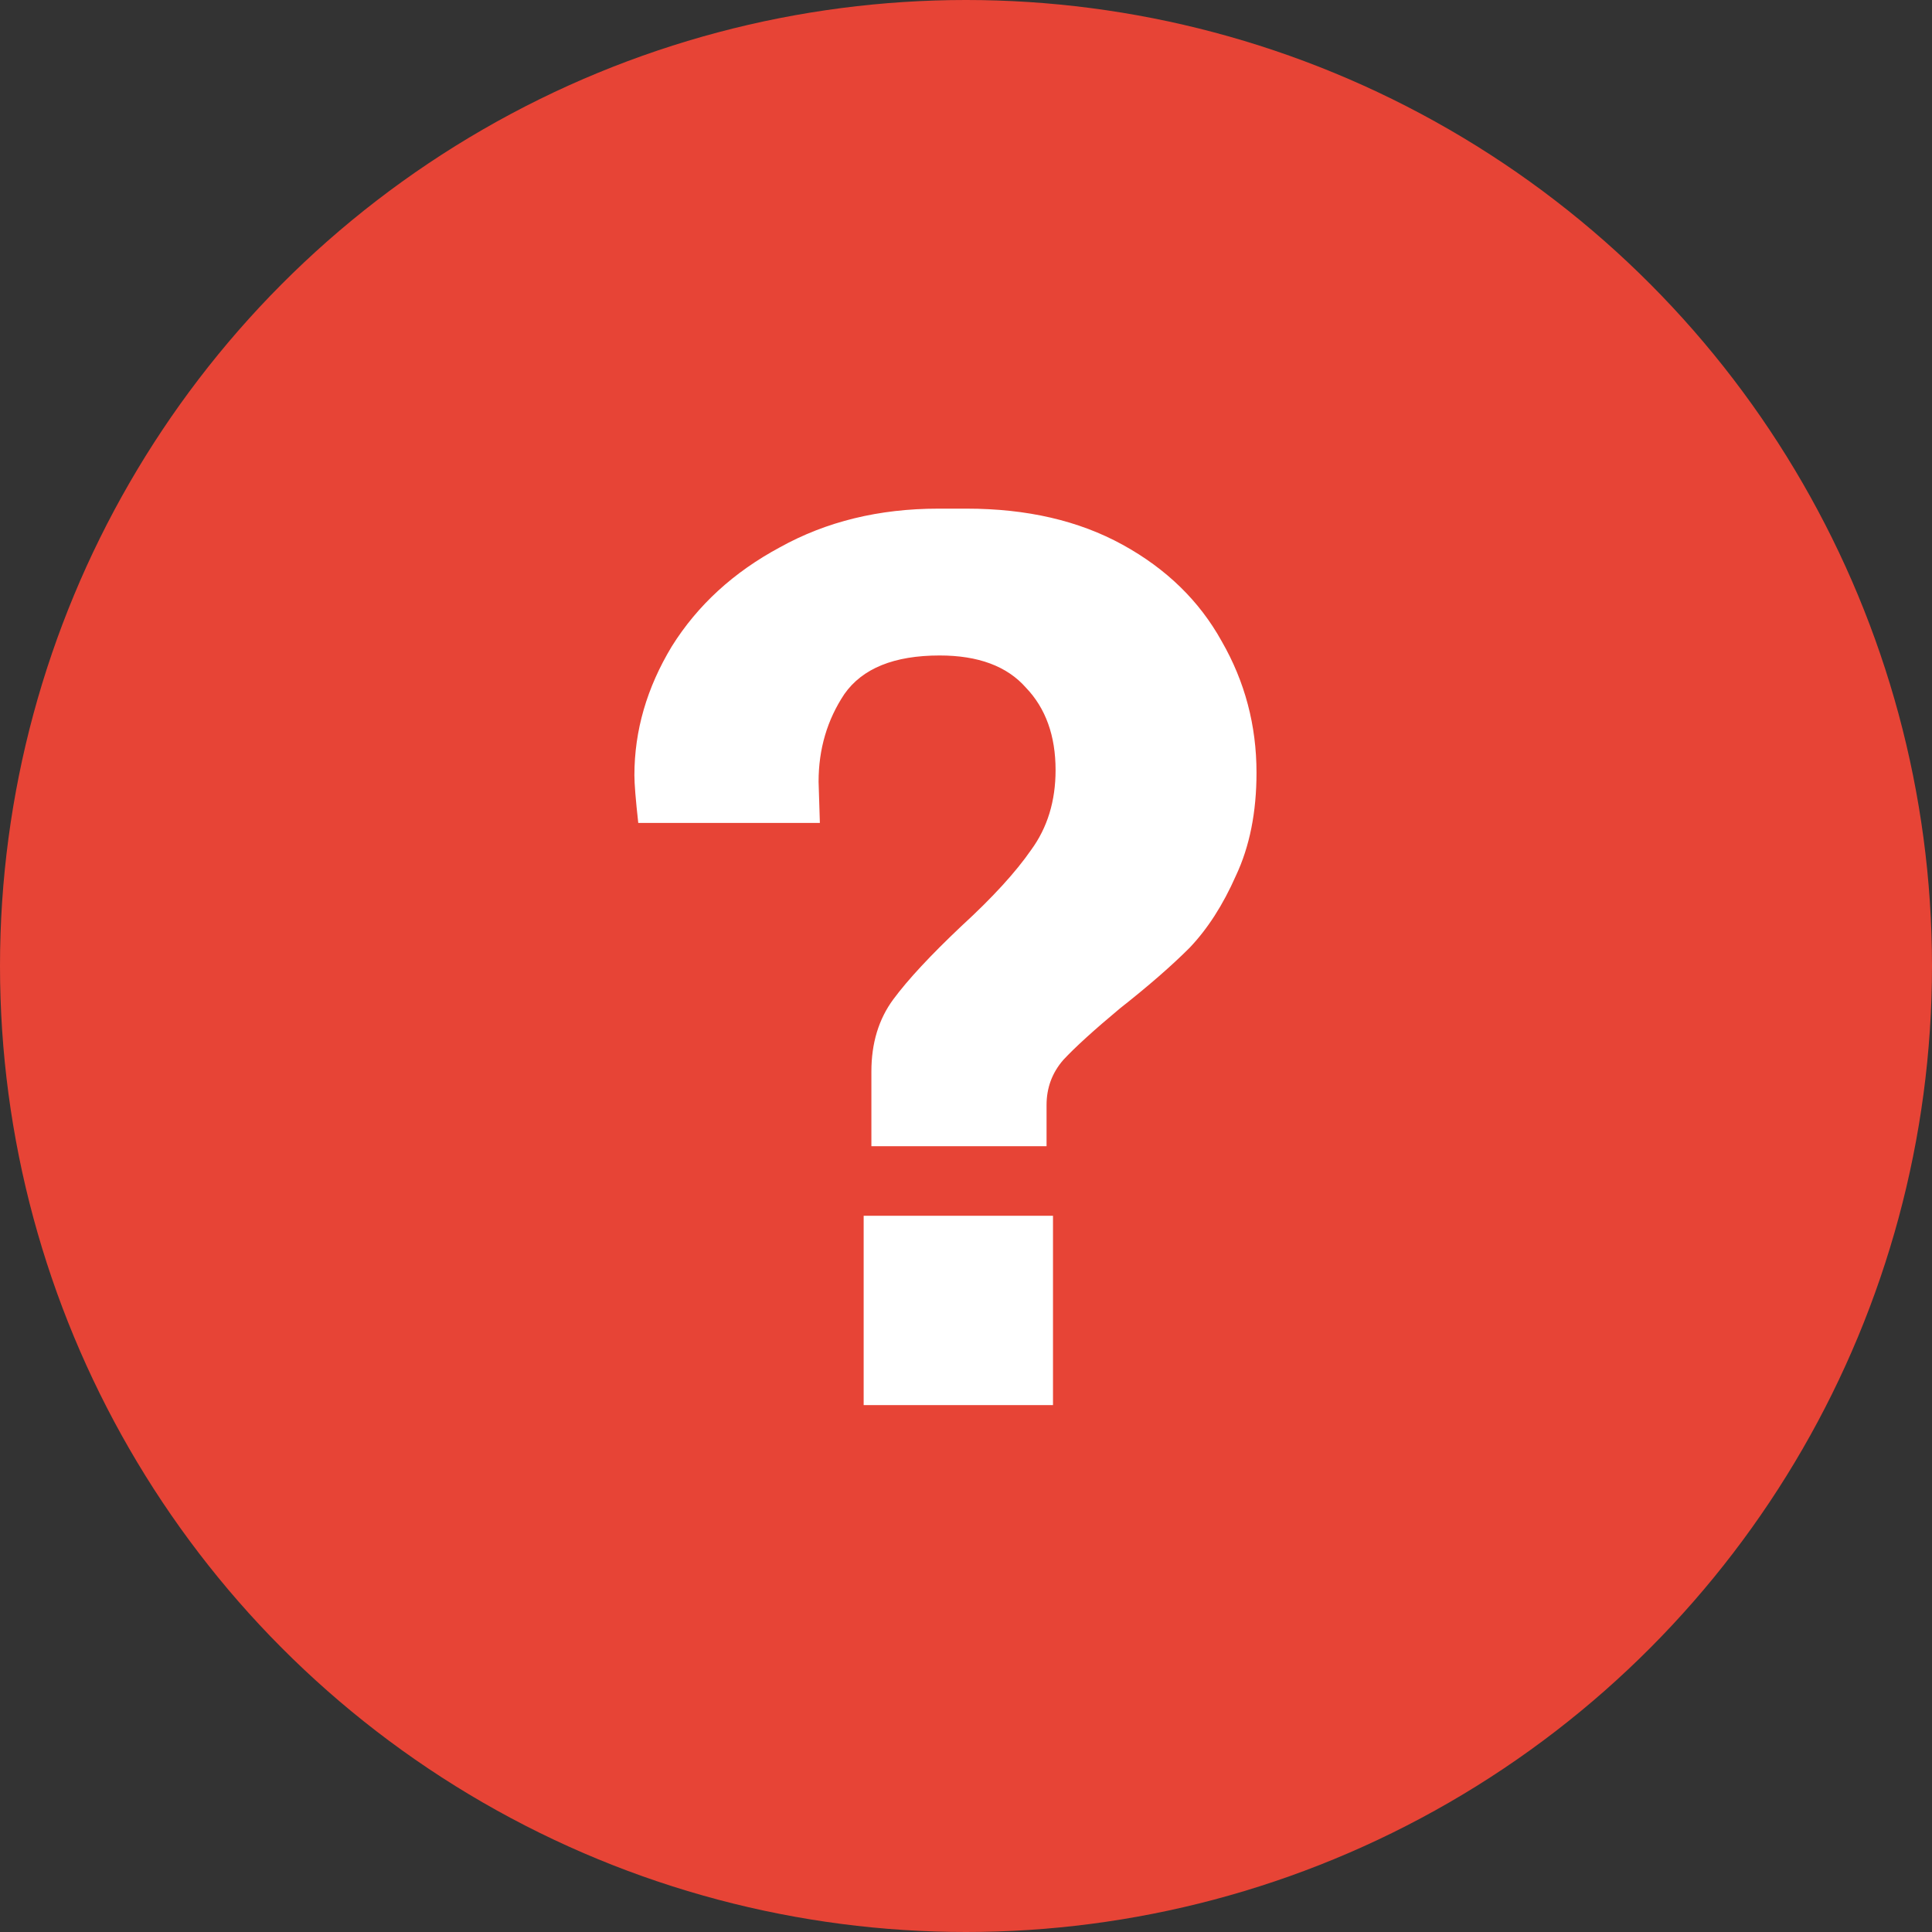 <?xml version="1.0" encoding="utf-8"?>
<svg width="33" height="33" viewBox="0 0 33 33" fill="none" xmlns="http://www.w3.org/2000/svg">
  <rect x="0" y="0" width="33" height="33" fill="#333333" stroke="none"/>
  <circle cx="16.5" cy="16.5" r="16.5" style="fill: rgb(231, 68, 54);"/>
  <path d="M14.884 19.578V18.302C14.884 17.818 15.009 17.407 15.258 17.07C15.507 16.733 15.896 16.315 16.424 15.816C16.952 15.332 17.348 14.899 17.612 14.518C17.891 14.137 18.03 13.682 18.03 13.154C18.03 12.567 17.861 12.098 17.524 11.746C17.201 11.379 16.71 11.196 16.05 11.196C15.273 11.196 14.73 11.416 14.422 11.856C14.129 12.296 13.982 12.795 13.982 13.352L14.004 14.056H10.902C10.858 13.66 10.836 13.389 10.836 13.242C10.836 12.479 11.049 11.746 11.474 11.042C11.914 10.338 12.53 9.773 13.322 9.348C14.114 8.908 15.016 8.688 16.028 8.688H16.512C17.539 8.688 18.426 8.893 19.174 9.304C19.922 9.715 20.487 10.265 20.868 10.954C21.264 11.643 21.462 12.391 21.462 13.198C21.462 13.873 21.345 14.459 21.11 14.958C20.89 15.457 20.626 15.867 20.318 16.19C20.01 16.498 19.614 16.843 19.13 17.224C18.69 17.591 18.367 17.884 18.162 18.104C17.971 18.324 17.876 18.581 17.876 18.874V19.578H14.884ZM14.752 20.766H17.986V24H14.752V20.766Z" fill="white"/>
</svg>